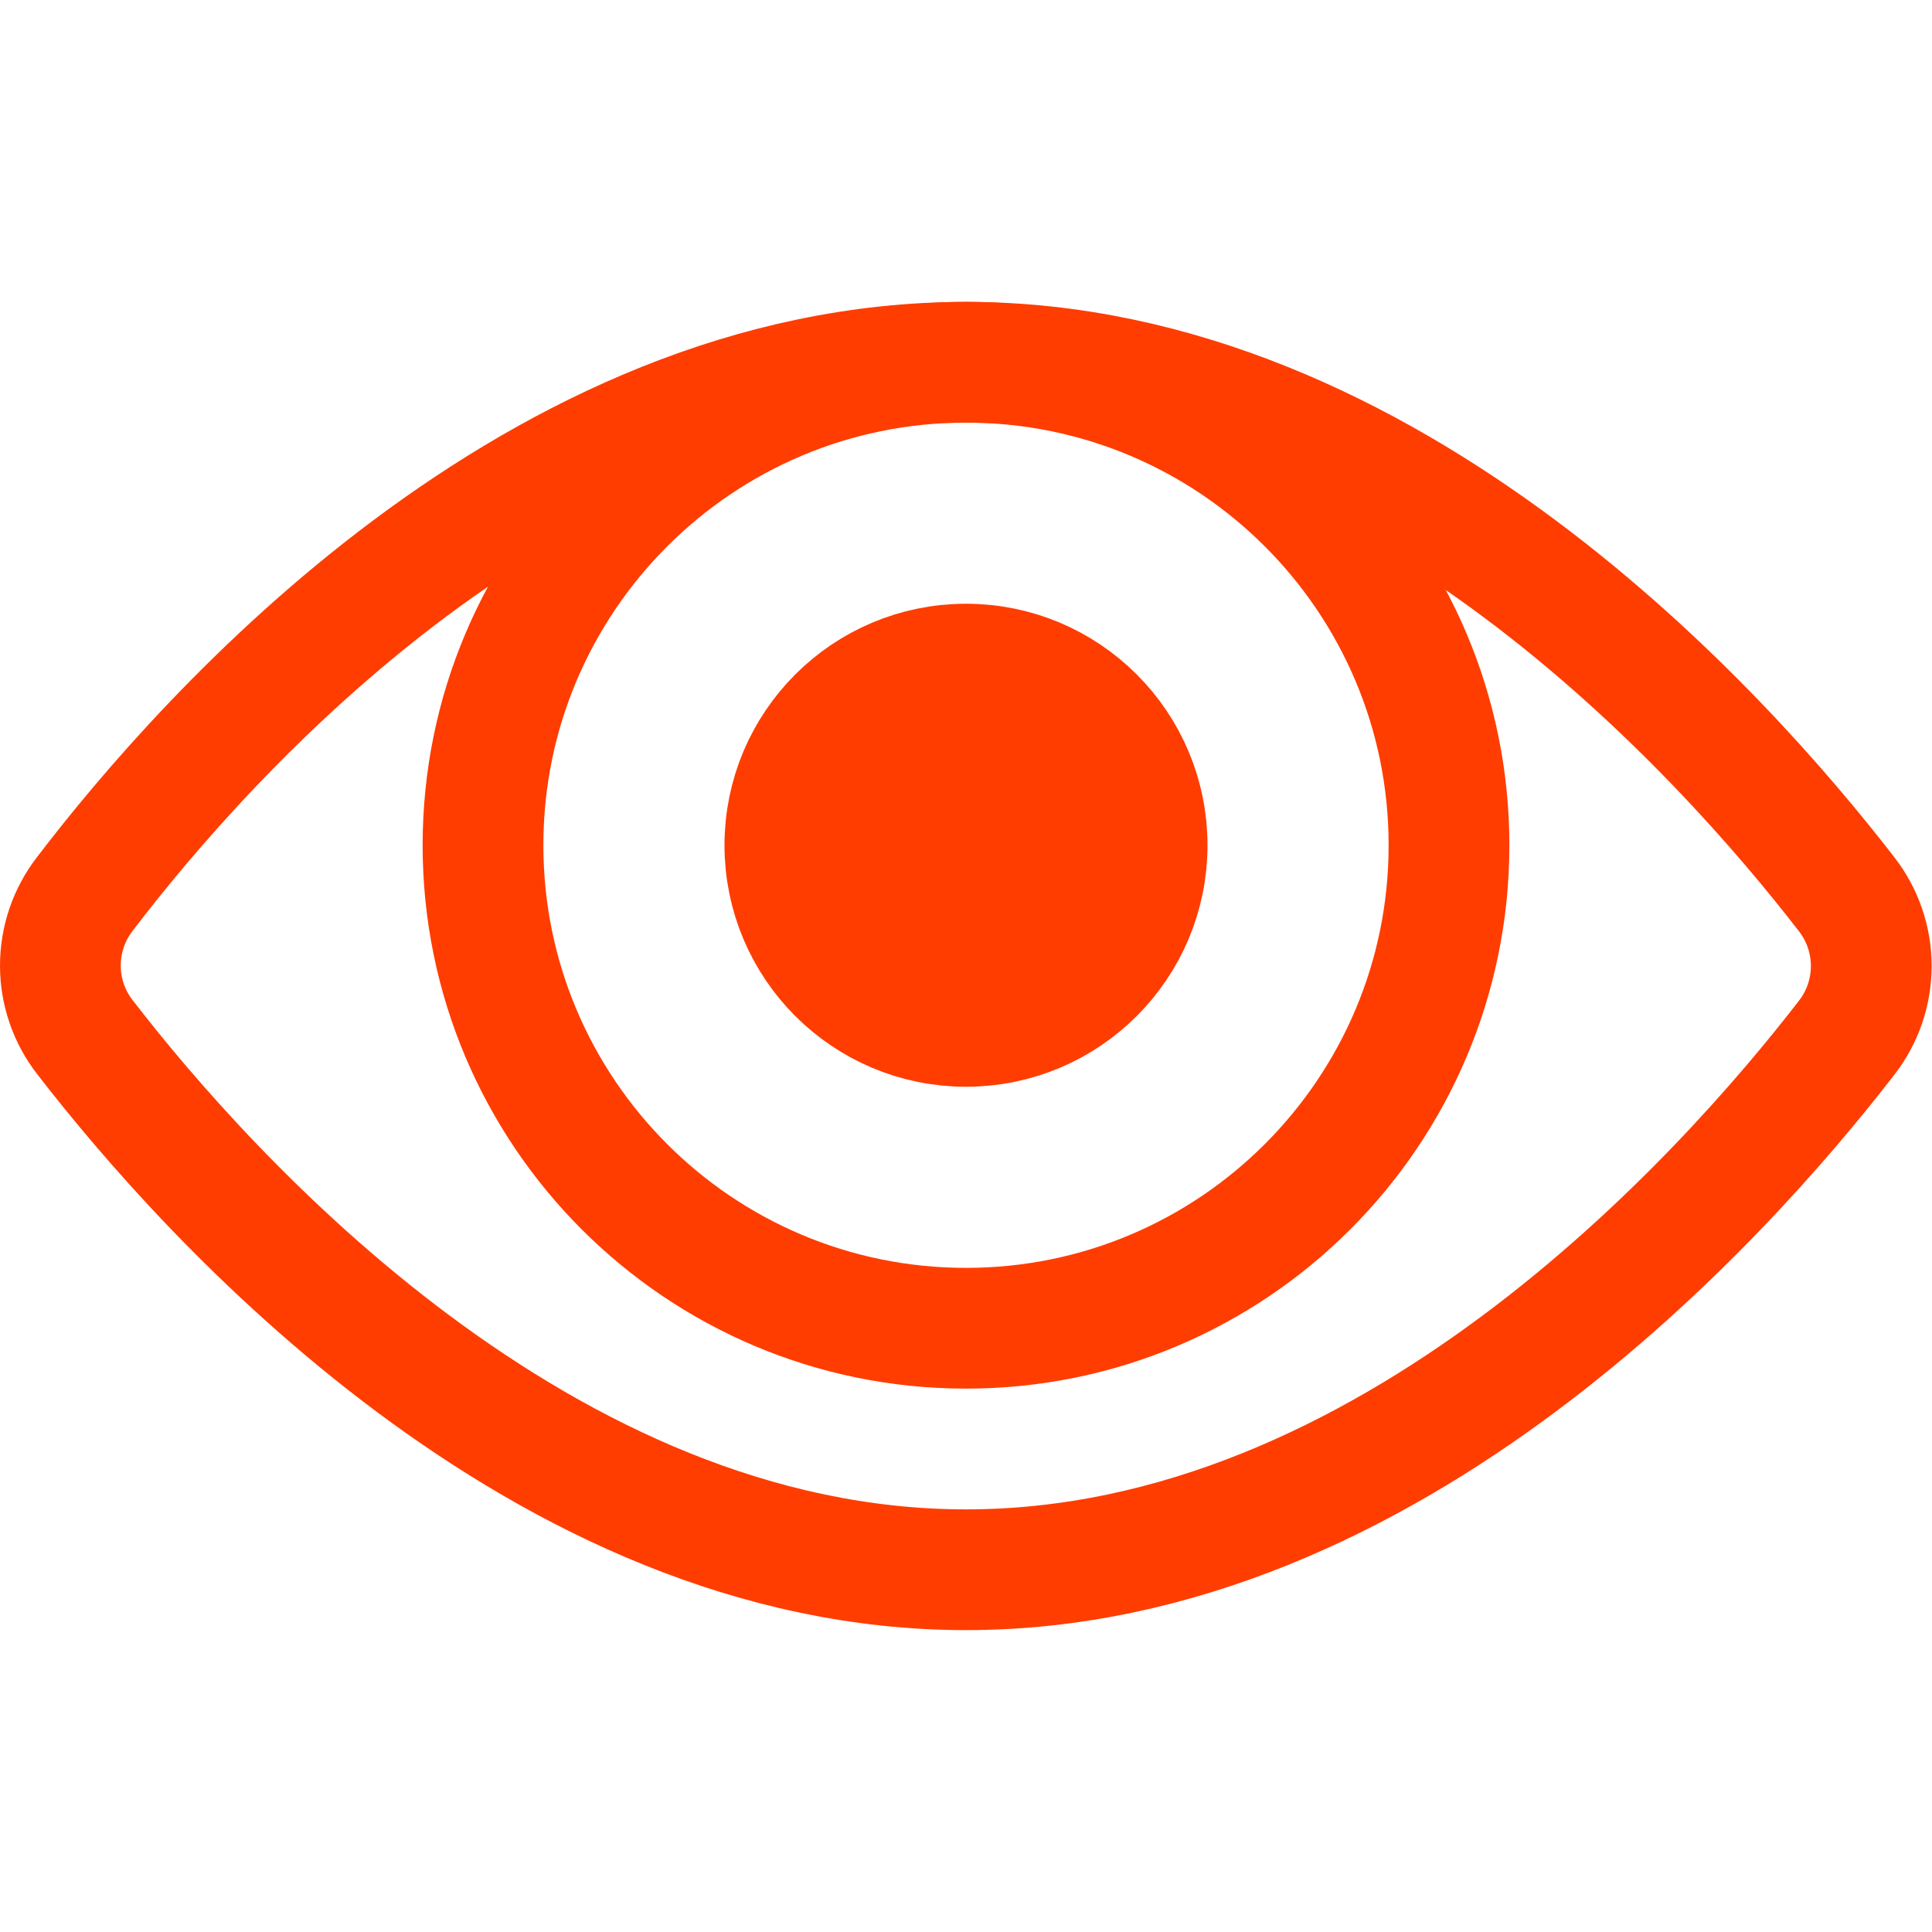 <svg width="32" height="32" viewBox="0 0 32 32" fill="none" xmlns="http://www.w3.org/2000/svg">
<path d="M16 17C17.657 17 19 15.657 19 14C19 12.343 17.657 11 16 11C14.343 11 13 12.343 13 14C13 15.657 14.343 17 16 17Z" fill="#FF3D01"/>
<path d="M1.409 17.182C1.145 16.844 1.001 16.427 1 15.998C0.999 15.569 1.14 15.152 1.401 14.812C3.422 12.162 8.886 6 16 6C23.02 6 28.536 12.158 30.585 14.81C30.85 15.15 30.994 15.569 30.994 16C30.994 16.431 30.85 16.85 30.585 17.19C28.536 19.842 23.02 26 16 26C8.98 26 3.453 19.828 1.409 17.182Z" stroke="#FF3D01" stroke-width="2" stroke-miterlimit="10" stroke-linecap="square"/>
<path d="M16 22C20.418 22 24 18.418 24 14C24 9.582 20.418 6 16 6C11.582 6 8 9.582 8 14C8 18.418 11.582 22 16 22Z" stroke="#FF3D01" stroke-width="2" stroke-miterlimit="10" stroke-linecap="square"/>
<path d="M16 17C17.657 17 19 15.657 19 14C19 12.343 17.657 11 16 11C14.343 11 13 12.343 13 14C13 15.657 14.343 17 16 17Z" stroke="#FF3D01" stroke-width="2" stroke-miterlimit="10" stroke-linecap="square"/>
</svg>
